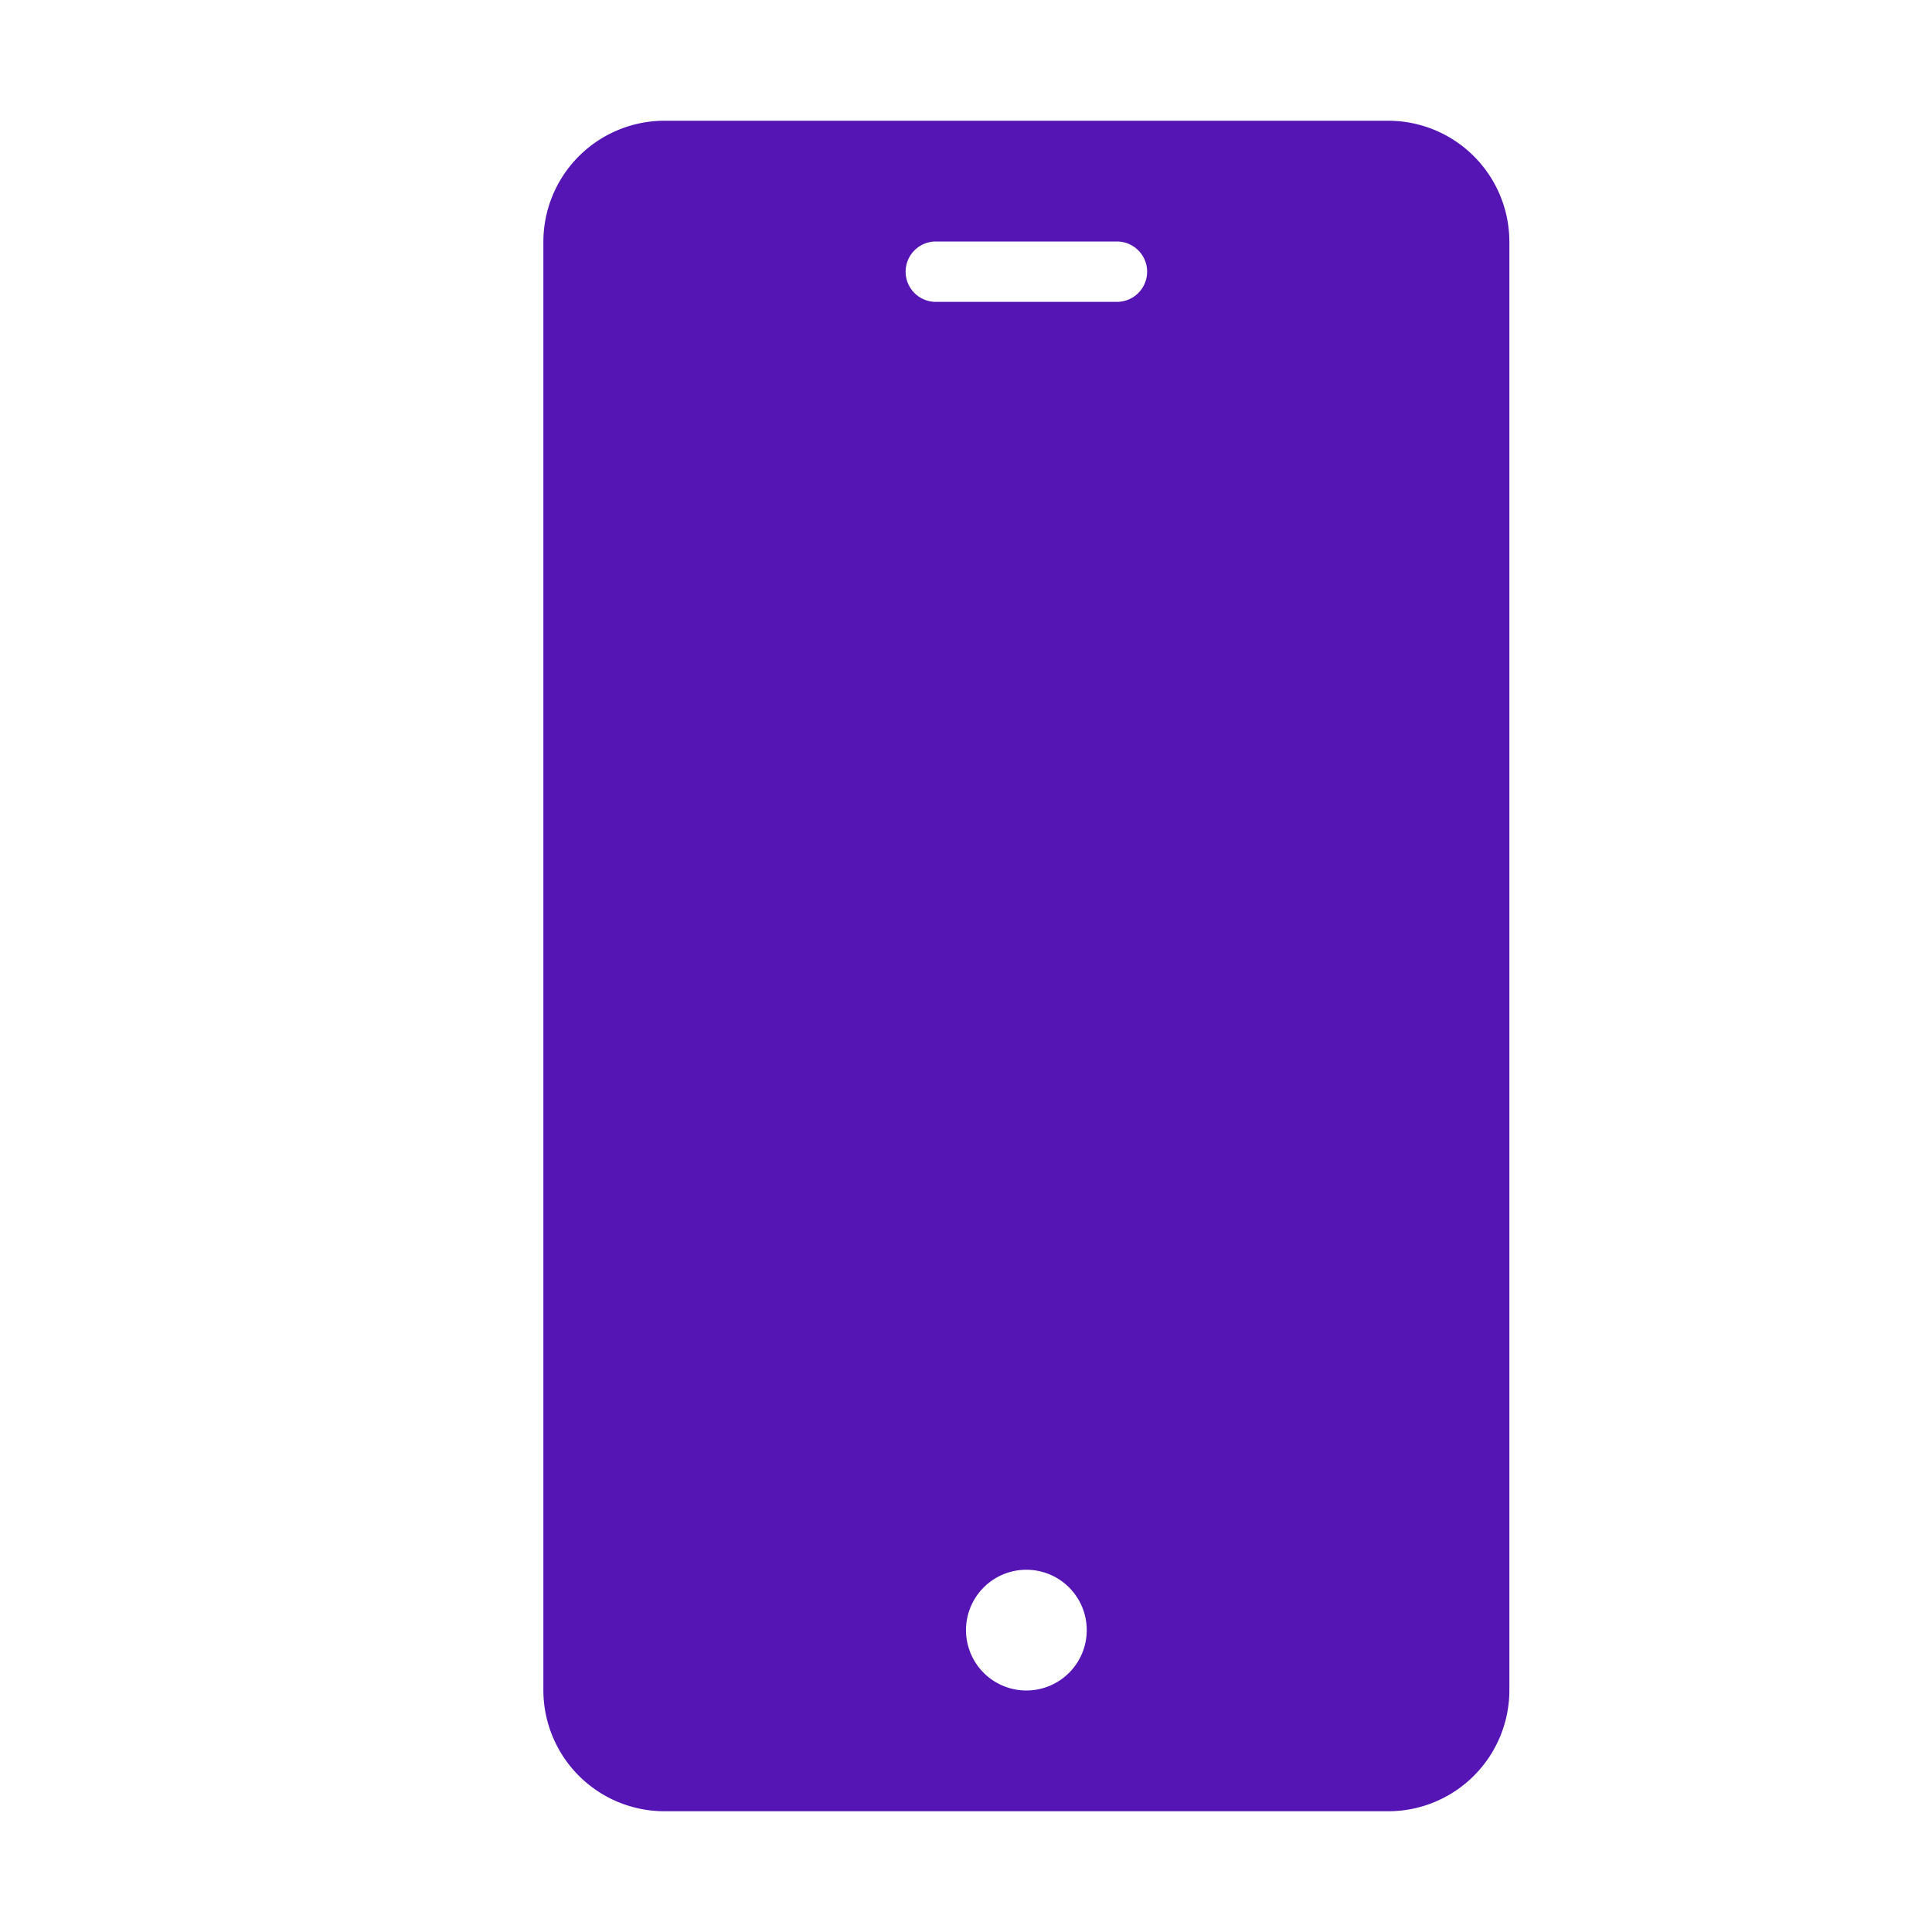 <svg id="Icons" xmlns="http://www.w3.org/2000/svg" viewBox="0 0 32 32"><defs><style>.cls-1{fill:#5514b4;}</style></defs><path class="cls-1" d="M22.999,2H11.001A2.007,2.007,0,0,0,9,4.001V27.999A2.007,2.007,0,0,0,11.001,30H22.999A2.007,2.007,0,0,0,25,27.999V4.001A2.007,2.007,0,0,0,22.999,2ZM17,28a1,1,0,1,1,1-1A1,1,0,0,1,17,28ZM18.5,5h-3a.5.5,0,0,1,0-1h3a.5.5,0,0,1,0,1Z"/></svg>